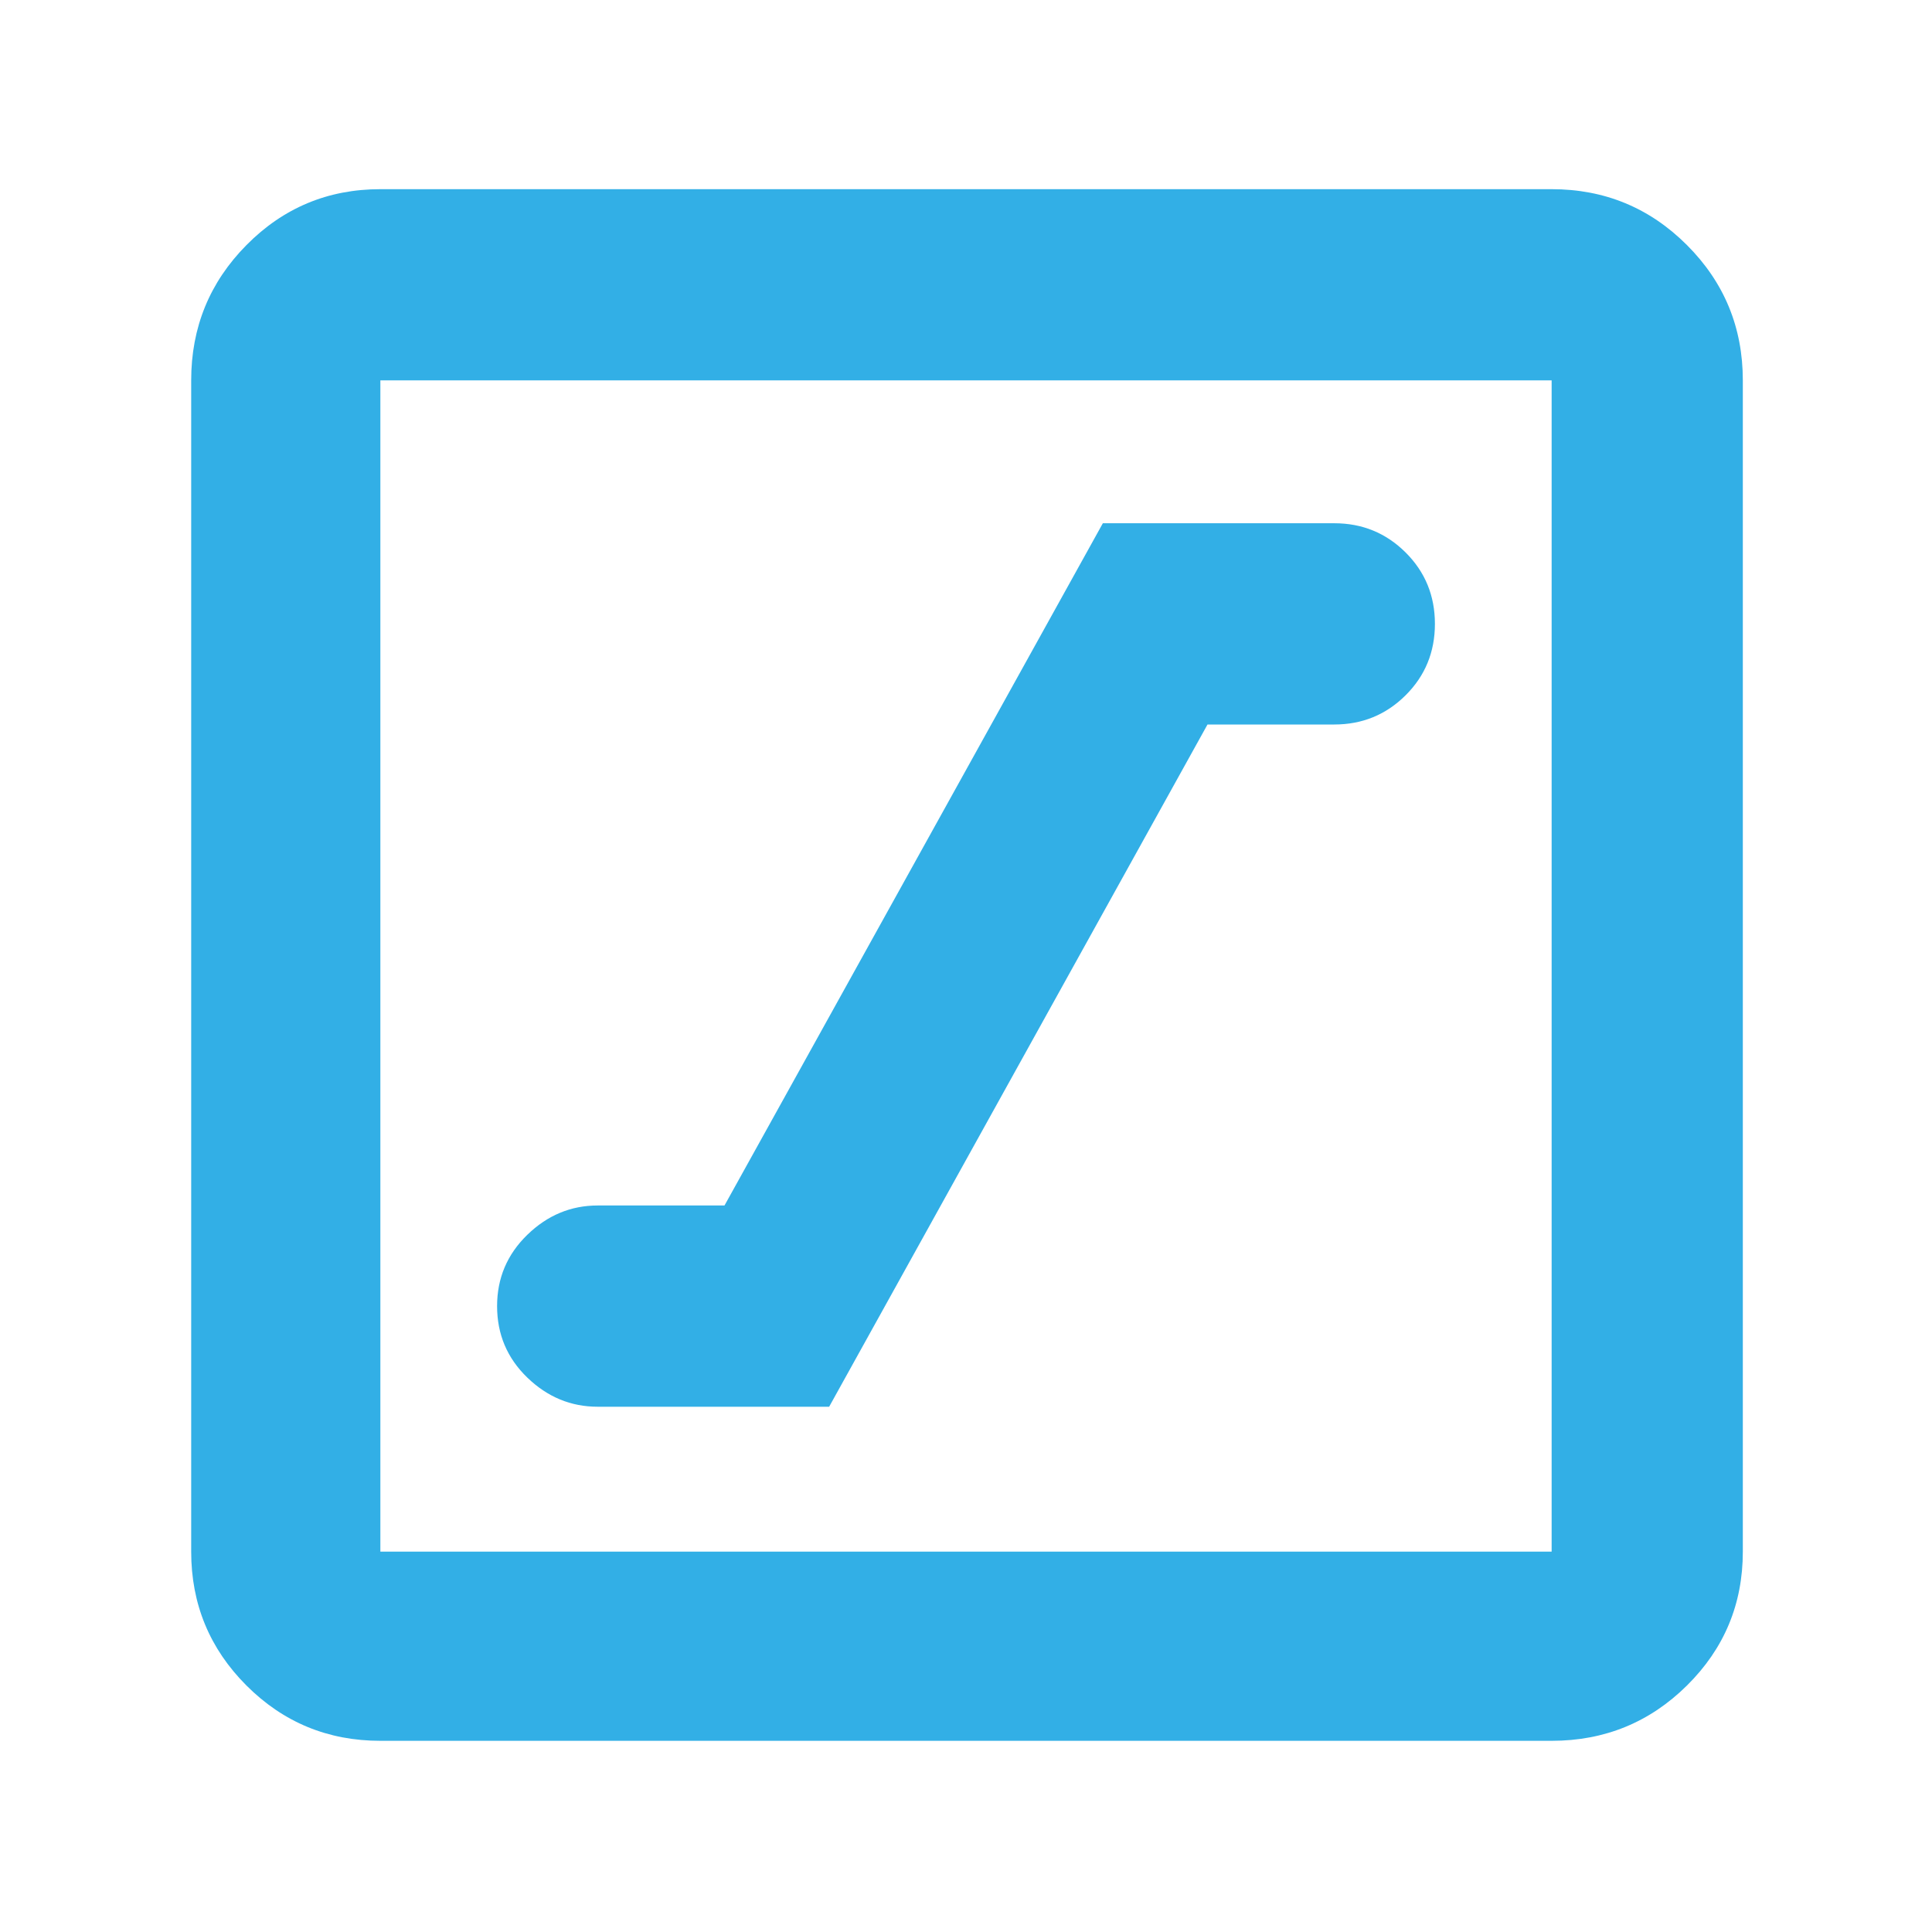 <svg xmlns="http://www.w3.org/2000/svg" height="48" viewBox="0 -960 960 960" width="48"><path fill="rgb(50, 175, 230)" d="M297-261h115l188-339h63q20.83 0 35.42-14.5Q713-629 713-650t-14.58-35.5Q683.83-700 663-700H548L360-361h-63q-20 0-35 14.58-15 14.59-15 35.42 0 21 15 35.5t35 14.5ZM189-95q-39.05 0-66.53-27.47Q95-149.95 95-189v-582q0-39.46 27.47-67.23Q149.95-866 189-866h582q39.46 0 67.23 27.77Q866-810.46 866-771v582q0 39.05-27.77 66.53Q810.46-95 771-95H189Zm0-94h582v-582H189v582Zm0-582v582-582Z"/></svg>
